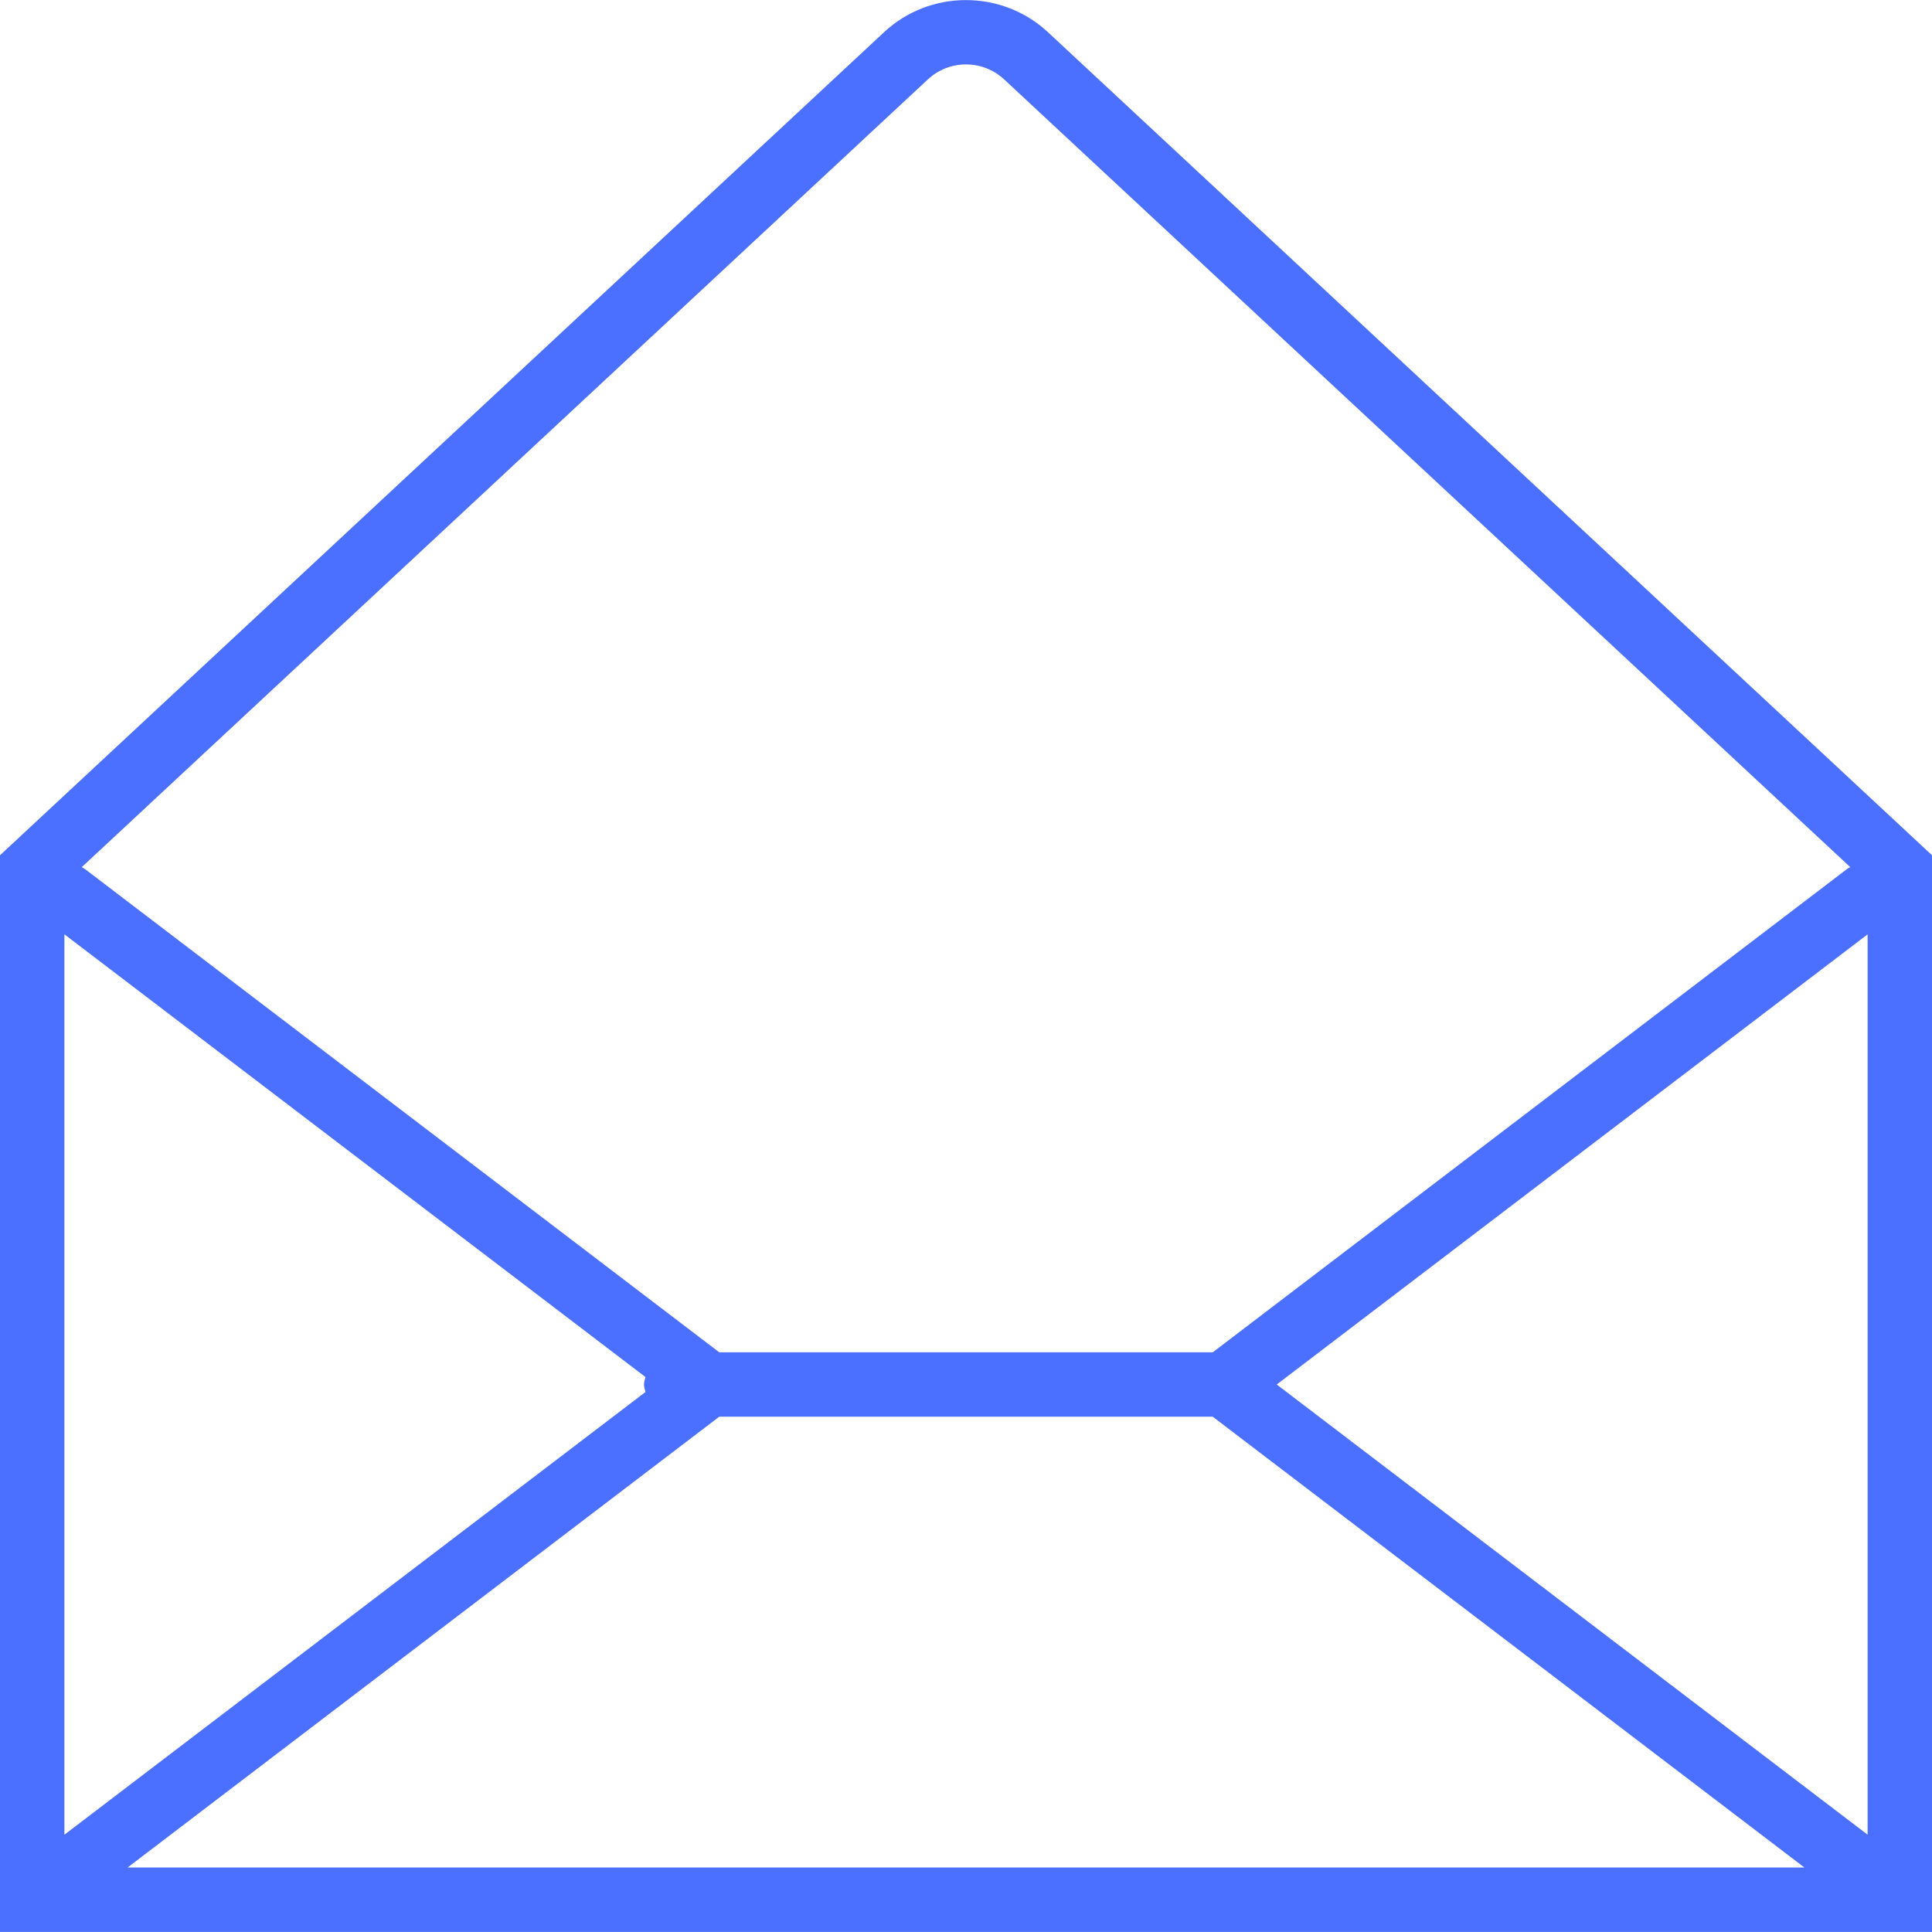 <?xml version="1.0"?>
<svg xmlns="http://www.w3.org/2000/svg" xmlns:xlink="http://www.w3.org/1999/xlink" version="1.1" id="Capa_1" x="0px" y="0px" viewBox="0 0 60 60" style="enable-background:new 0 0 60 60;" xml:space="preserve" width="512px" height="512px"><g><path d="M32.543,0.998L32.543,0.998c-1.426-1.326-3.659-1.329-5.086,0L0,26.561v1.728v29.418v2.291h60v-2.291V28.288v-1.728  L32.543,0.998z M20.047,43.229L2,56.979V29.016l18.047,13.75C20.028,42.843,20,42.915,20,42.997S20.028,43.152,20.047,43.229z   M22.337,43.997h15.325l18.375,14H3.963L22.337,43.997z M39.65,42.997L58,29.017v27.961L39.65,42.997z M28.82,2.462  c0.662-0.615,1.698-0.615,2.36,0l0-0.001l26.282,24.469c-0.03,0.02-0.065,0.031-0.094,0.053L37.663,41.997H22.337L2.632,26.984  c-0.029-0.022-0.064-0.033-0.094-0.053L28.82,2.462z" data-original="#000000" class="active-path" data-old_color="#000000" fill="#4B70FF"/></g> </svg>

